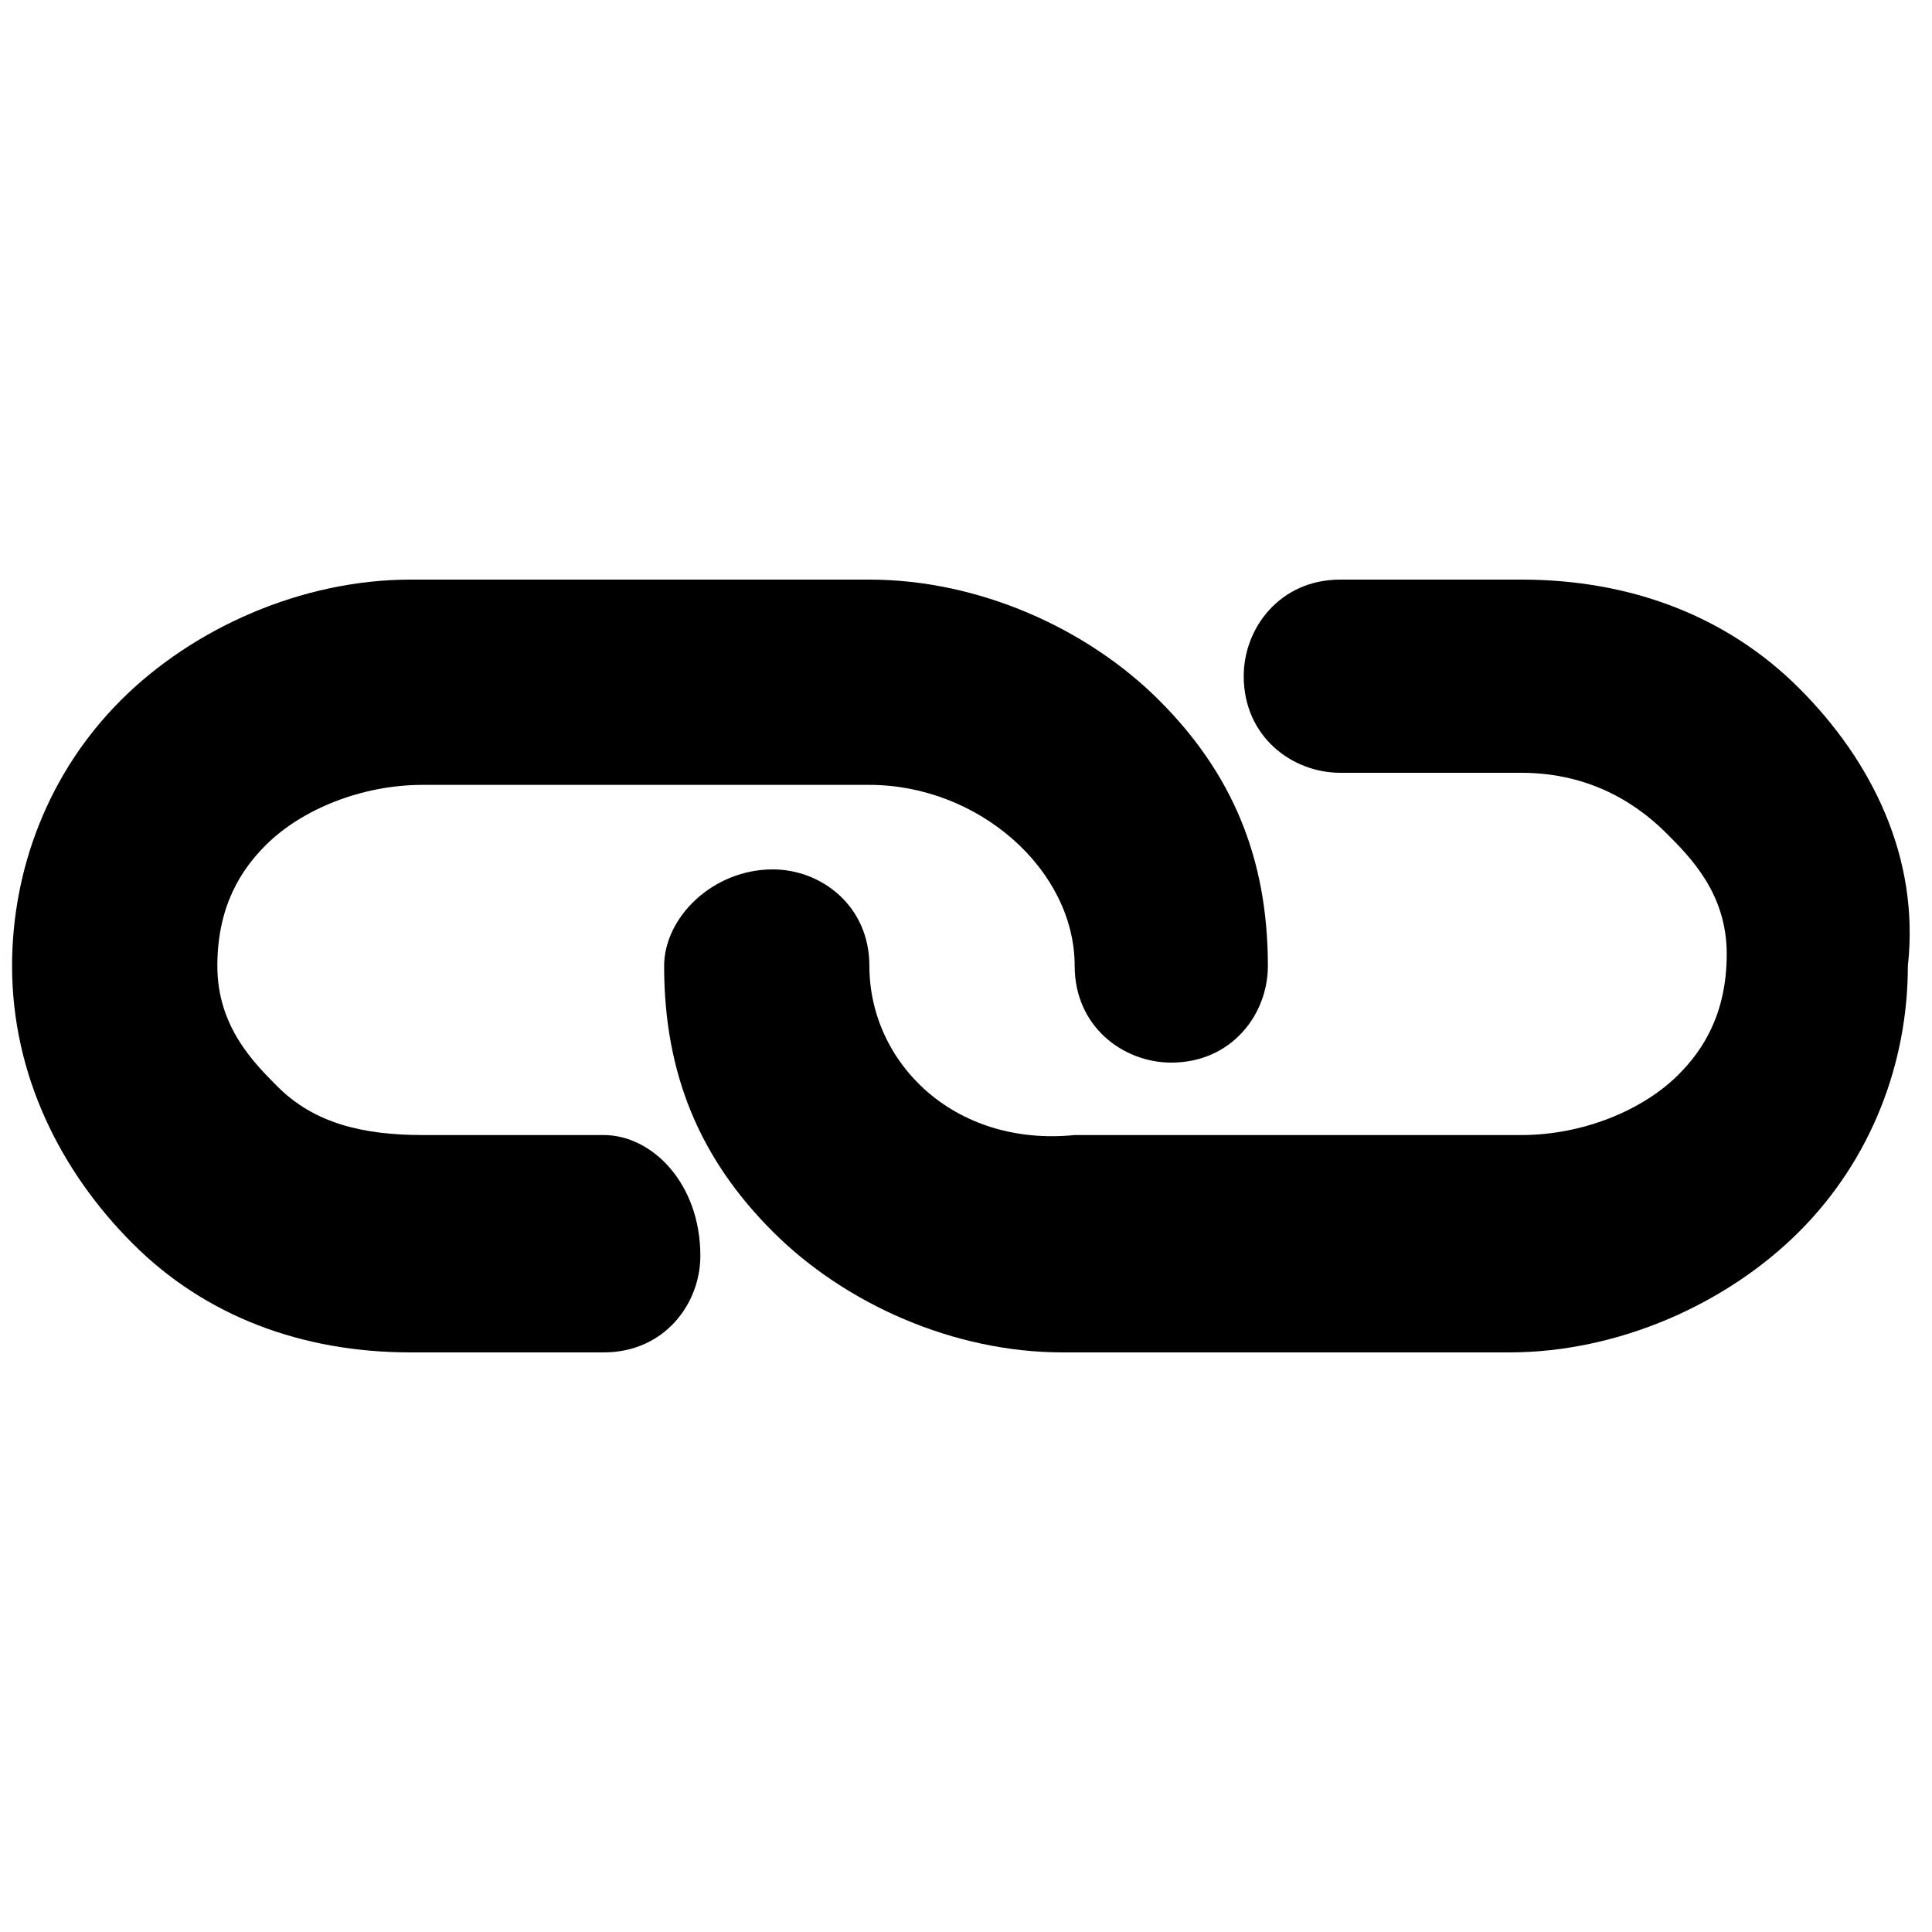 <?xml version="1.0" standalone="no"?><!DOCTYPE svg PUBLIC "-//W3C//DTD SVG 1.1//EN" "http://www.w3.org/Graphics/SVG/1.1/DTD/svg11.dtd"><svg t="1589770367308" class="icon" viewBox="0 0 1024 1024" version="1.1" xmlns="http://www.w3.org/2000/svg" p-id="17529" xmlns:xlink="http://www.w3.org/1999/xlink" width="300" height="300"><defs><style type="text/css"></style></defs><path d="M953.6 364.8c-38.4-38.4-89.6-57.6-147.2-57.6h-96c-32 0-51.2 25.6-51.2 51.2 0 32 25.6 51.2 51.2 51.2h96c32 0 57.6 12.8 76.8 32 12.8 12.8 32 32 32 64s-12.8 51.2-25.6 64c-19.2 19.2-51.2 32-83.2 32H569.6c-64 6.4-108.8-38.4-108.8-89.6 0-32-25.6-51.2-51.2-51.2-32 0-57.6 25.6-57.6 51.2 0 57.6 19.2 102.4 57.6 140.8 38.4 38.4 96 64 153.6 64h236.8c57.6 0 115.2-25.6 153.6-64 38.4-38.4 57.6-89.6 57.6-140.8 6.4-57.6-19.2-108.8-57.6-147.2z" p-id="17530"></path><path d="M320 601.6H224c-32 0-57.6-6.4-76.8-25.6-12.8-12.8-32-32-32-64s12.8-51.2 25.6-64c19.2-19.2 51.2-32 83.2-32h236.8c57.6 0 108.8 44.8 108.8 96 0 32 25.6 51.2 51.2 51.2 32 0 51.2-25.6 51.2-51.2 0-57.6-19.2-102.4-57.6-140.8-38.4-38.4-96-64-153.6-64H217.6c-57.6 0-115.2 25.6-153.6 64C25.6 409.6 6.4 460.8 6.4 512c0 57.6 25.6 108.8 64 147.2s89.6 57.6 147.2 57.6H320c32 0 51.2-25.6 51.2-51.2 0-38.4-25.6-64-51.2-64z" p-id="17531"></path></svg>